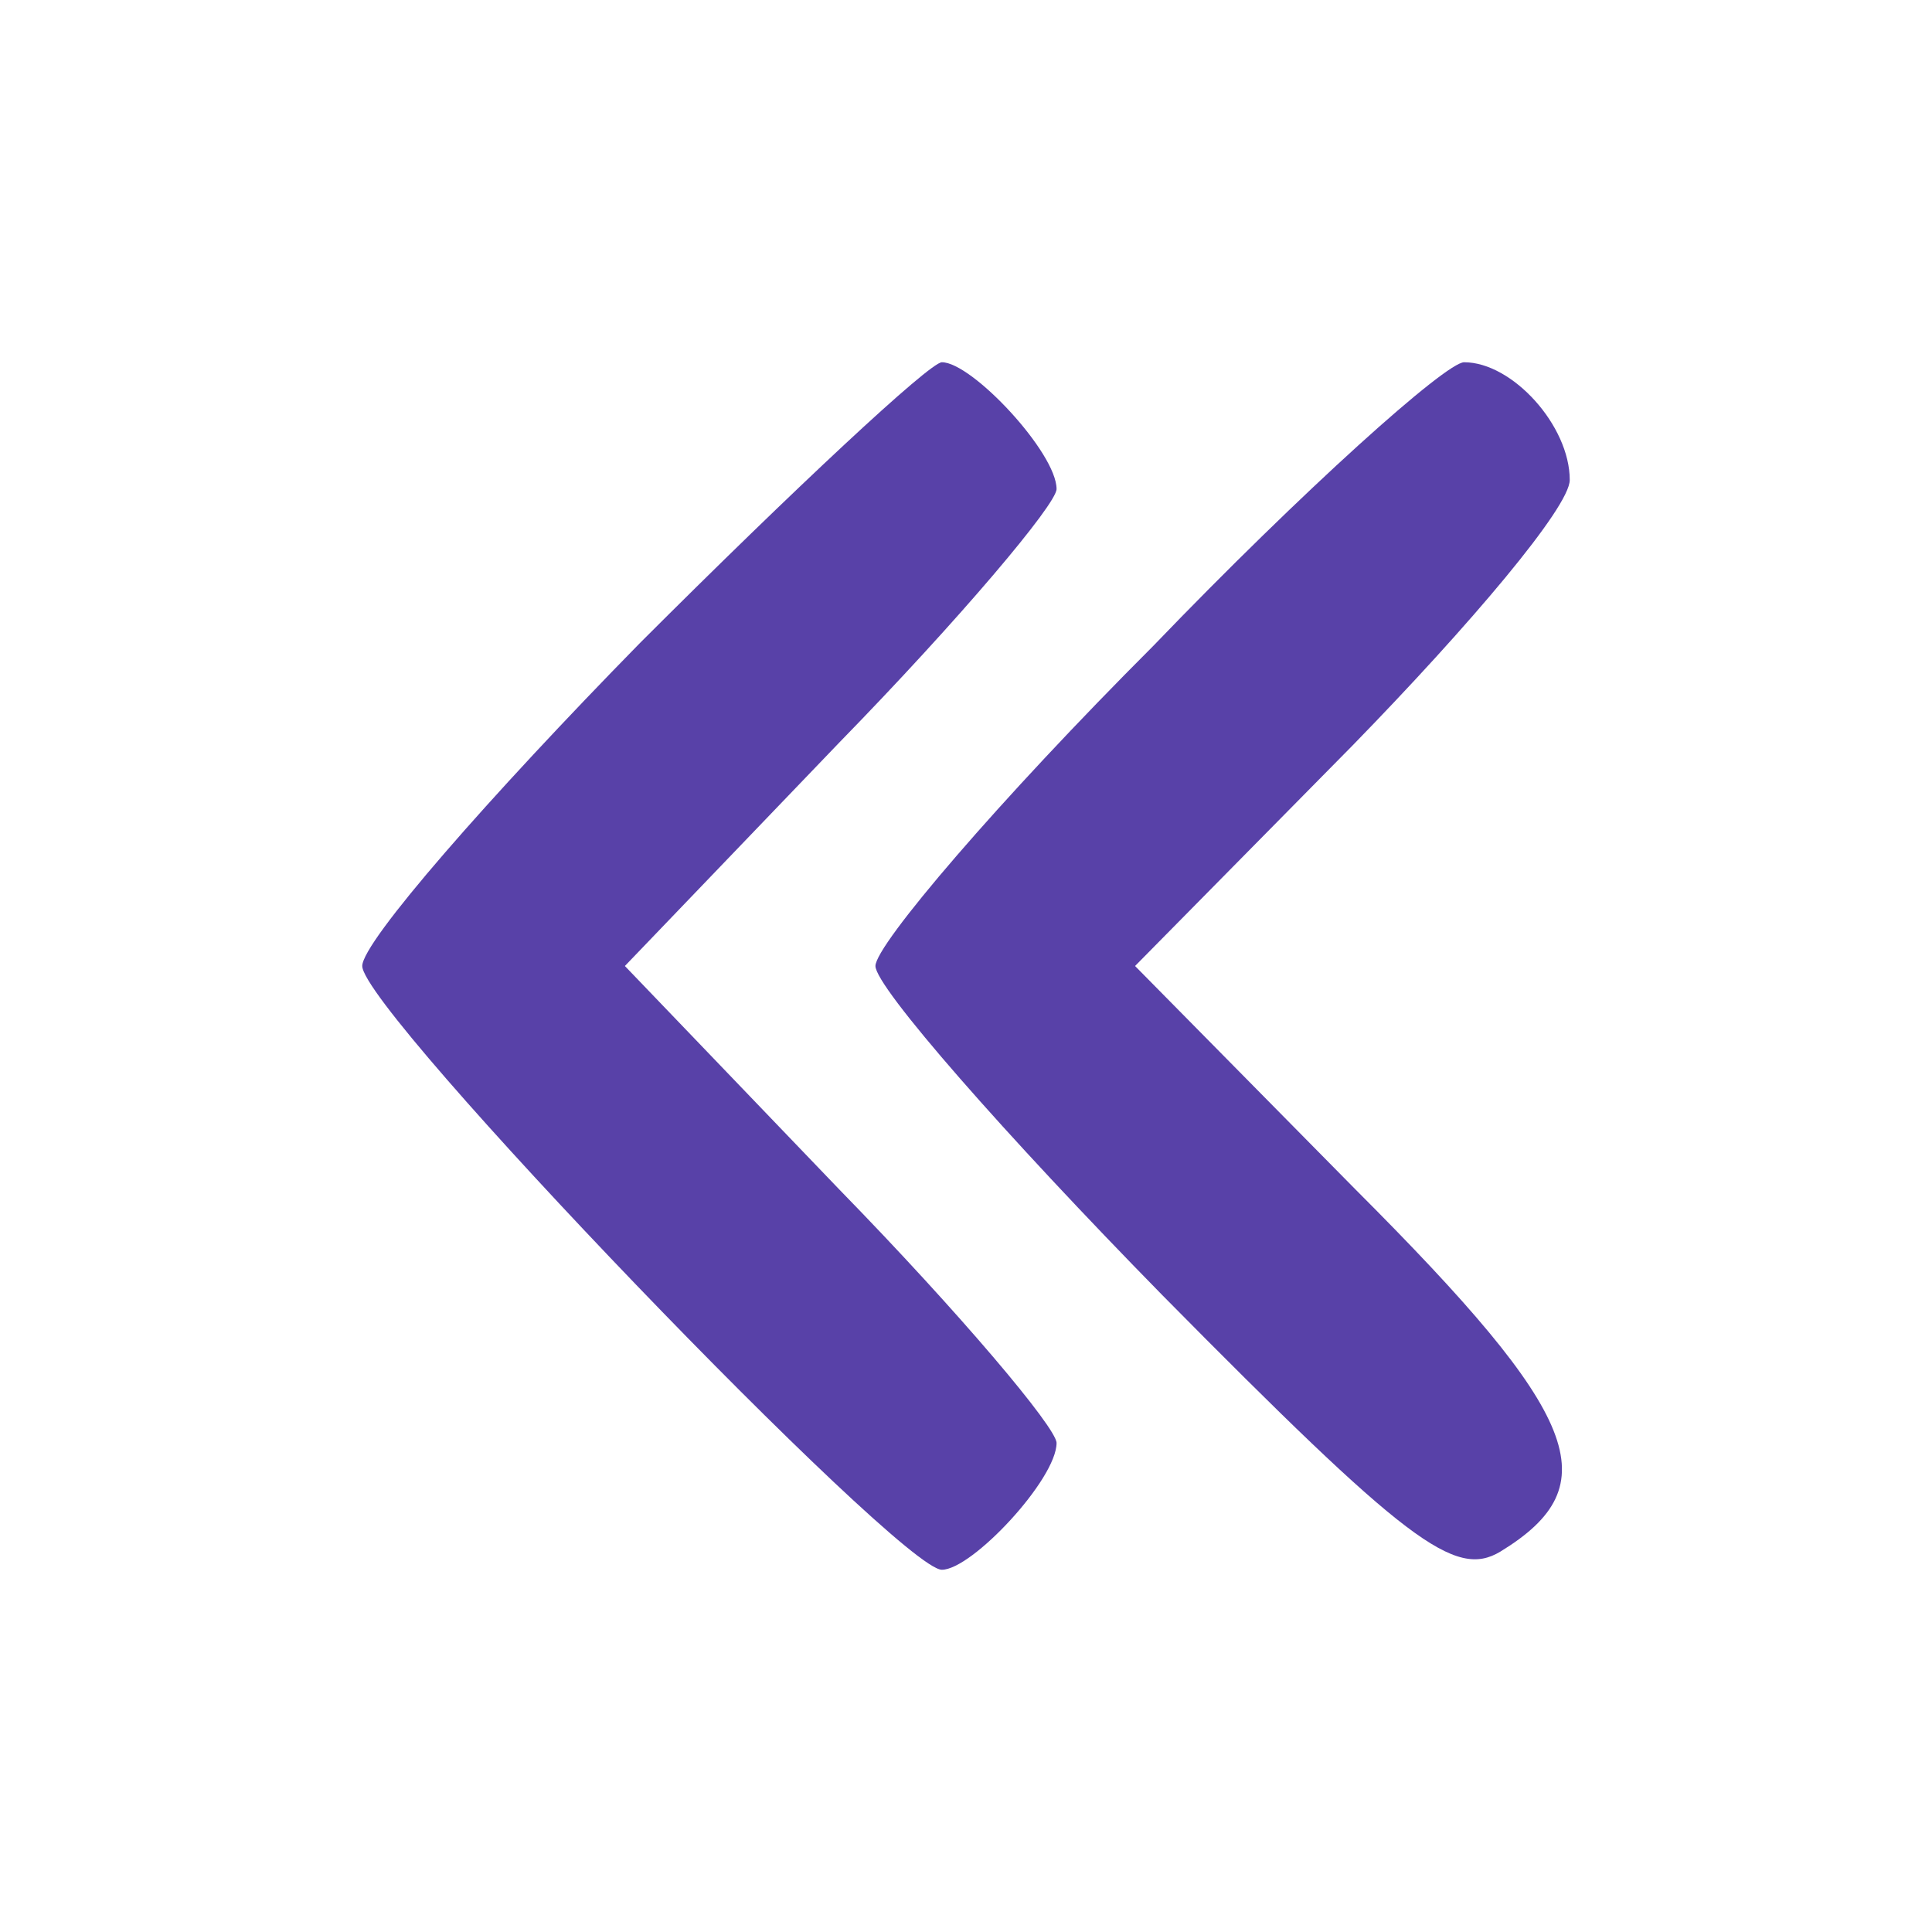 <?xml version="1.0" standalone="no"?>
<!DOCTYPE svg PUBLIC "-//W3C//DTD SVG 20010904//EN"
 "http://www.w3.org/TR/2001/REC-SVG-20010904/DTD/svg10.dtd">
<svg version="1.0" xmlns="http://www.w3.org/2000/svg"
 width="64pt" height="64pt" viewBox="0 0 64 64"
 preserveAspectRatio="xMidYMid meet">

<g transform="translate(0,64) scale(0.1,-0.1)"
fill="#5841A8" stroke="none">
<path d="M212 427 c-50 -51 -92 -99 -92 -107 0 -15 178 -200 192 -200 10 0 38
30 38 42 0 5 -32 43 -72 84 l-71 74 71 74 c40 41 72 79 72 84 0 12 -28 42 -38
42 -4 0 -49 -42 -100 -93z"/>
<path d="M382 426 c-51 -51 -92 -99 -92 -106 0 -7 43 -56 95 -109 81 -82 97
-94 112 -85 36 22 27 45 -48 120 l-73 74 72 73 c39 40 72 79 72 88 0 18 -19
39 -35 39 -6 0 -53 -42 -103 -94z"/>
</g>
</svg>
